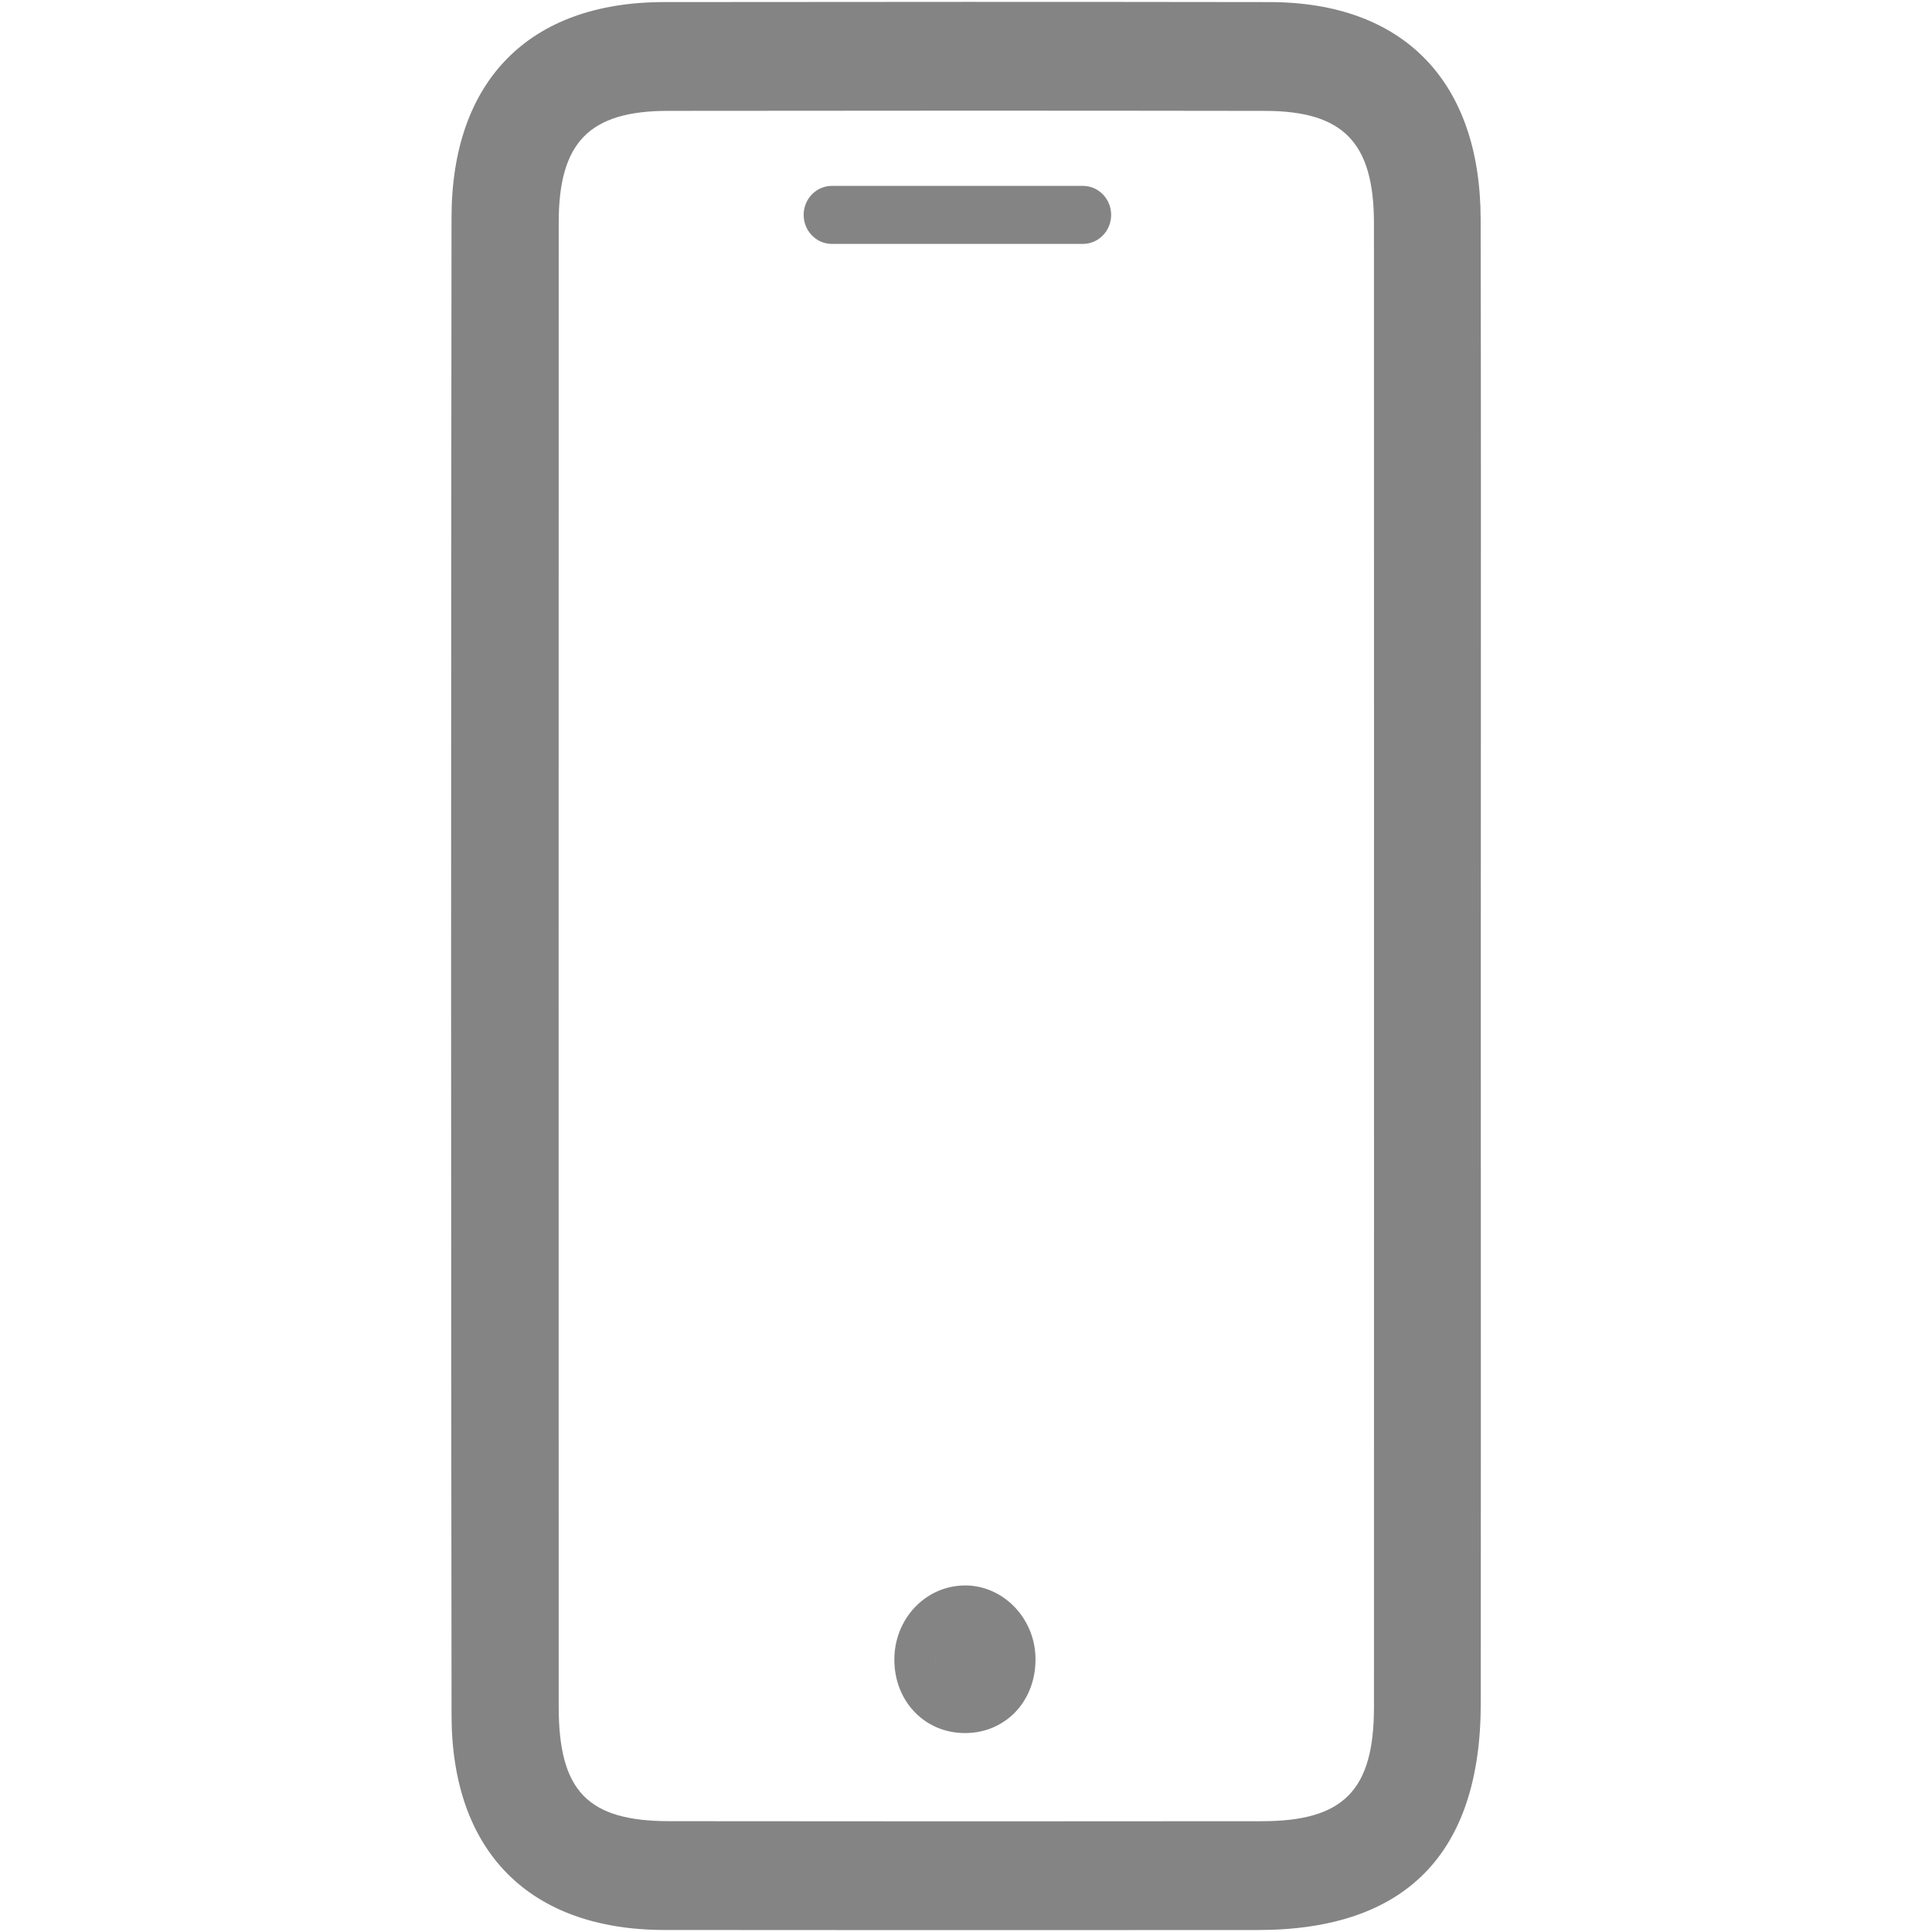<?xml version="1.0" encoding="utf-8"?>
<!-- Generator: Adobe Illustrator 16.0.2, SVG Export Plug-In . SVG Version: 6.00 Build 0)  -->
<!DOCTYPE svg PUBLIC "-//W3C//DTD SVG 1.1//EN" "http://www.w3.org/Graphics/SVG/1.1/DTD/svg11.dtd">
<svg version="1.1" id="Layer_1" xmlns="http://www.w3.org/2000/svg" xmlns:xlink="http://www.w3.org/1999/xlink" x="0px" y="0px"
	 width="512px" height="511.996px" viewBox="-757.702 -255.999 512 511.996" enable-background="new -757.702 -255.999 512 511.996"
	 xml:space="preserve">
<g>
	<path fill="#848484" d="M-463.236-199.05c0,4.245-3.347,7.687-7.478,7.687h-66.531c-4.132,0-7.479-3.441-7.479-7.687l0,0
		c0-4.245,3.347-7.686,7.479-7.686h66.531C-466.584-206.736-463.236-203.294-463.236-199.05L-463.236-199.05z"/>
	<path fill="#848484" d="M-502.285,164.164c-10.284,0.215-18.427,8.927-18.406,19.694c0.02,11.395,8.588,19.886,19.591,19.405
		c10.479-0.458,18.068-8.986,17.813-20.021C-483.536,172.575-492.117,163.955-502.285,164.164z M-502.601,191.544
		c-2.093,0.393-7.382-5.011-7.324-7.718c0.021-0.918,0.352-1.832,0.877-2.782c-0.332,0.728-0.559,1.438-0.573,2.152
		c-0.058,2.713,5.23,8.113,7.323,7.719c2.841-0.535,6.311-3.448,7.859-6.377C-495.783,187.668-499.555,190.971-502.601,191.544z"/>
	<g>
		<path fill="#848484" d="M-365.315-197.972c-0.077-36.471-20.437-57.419-55.858-57.472c-53.545-0.081-107.09-0.071-160.636-0.004
			c-35.699,0.046-56.197,20.859-56.236,57.102c-0.155,135.333-0.152,268.875,0.009,396.916
			c0.045,36.115,20.612,56.852,56.428,56.894c23.35,0.028,46.708,0.037,70.058,0.037c20.997,0,41.989-0.007,62.982-0.015
			l24.173-0.008c39.193-0.007,59.08-20.208,59.11-60.041c0.035-47.093,0.027-94.185,0.018-141.277l-0.007-54.251
			c0-19.273,0.008-38.546,0.016-57.818C-365.24-103.815-365.22-151.283-365.315-197.972z M-393.574,59.744
			c0.005,45.566,0.01,91.134-0.011,136.703c-0.012,21.984-8.036,30.167-29.606,30.192c-52.384,0.054-104.769,0.059-157.154-0.007
			c-21.629-0.025-29.295-7.972-29.298-30.368c-0.019-131.094-0.02-262.187,0.003-393.28c0.002-21.276,8.106-29.576,28.904-29.604
			c26.22-0.034,52.444-0.053,78.664-0.053c26.542,0,53.082,0.019,79.625,0.06c20.754,0.031,28.845,8.381,28.857,29.78
			c0.025,47.043,0.021,94.087,0.017,141.132l-0.004,55.508L-393.574,59.744z"/>
		<ellipse fill="#848484" cx="-501.987" cy="183.72" rx="7.931" ry="8.151"/>
	</g>
</g>
</svg>
